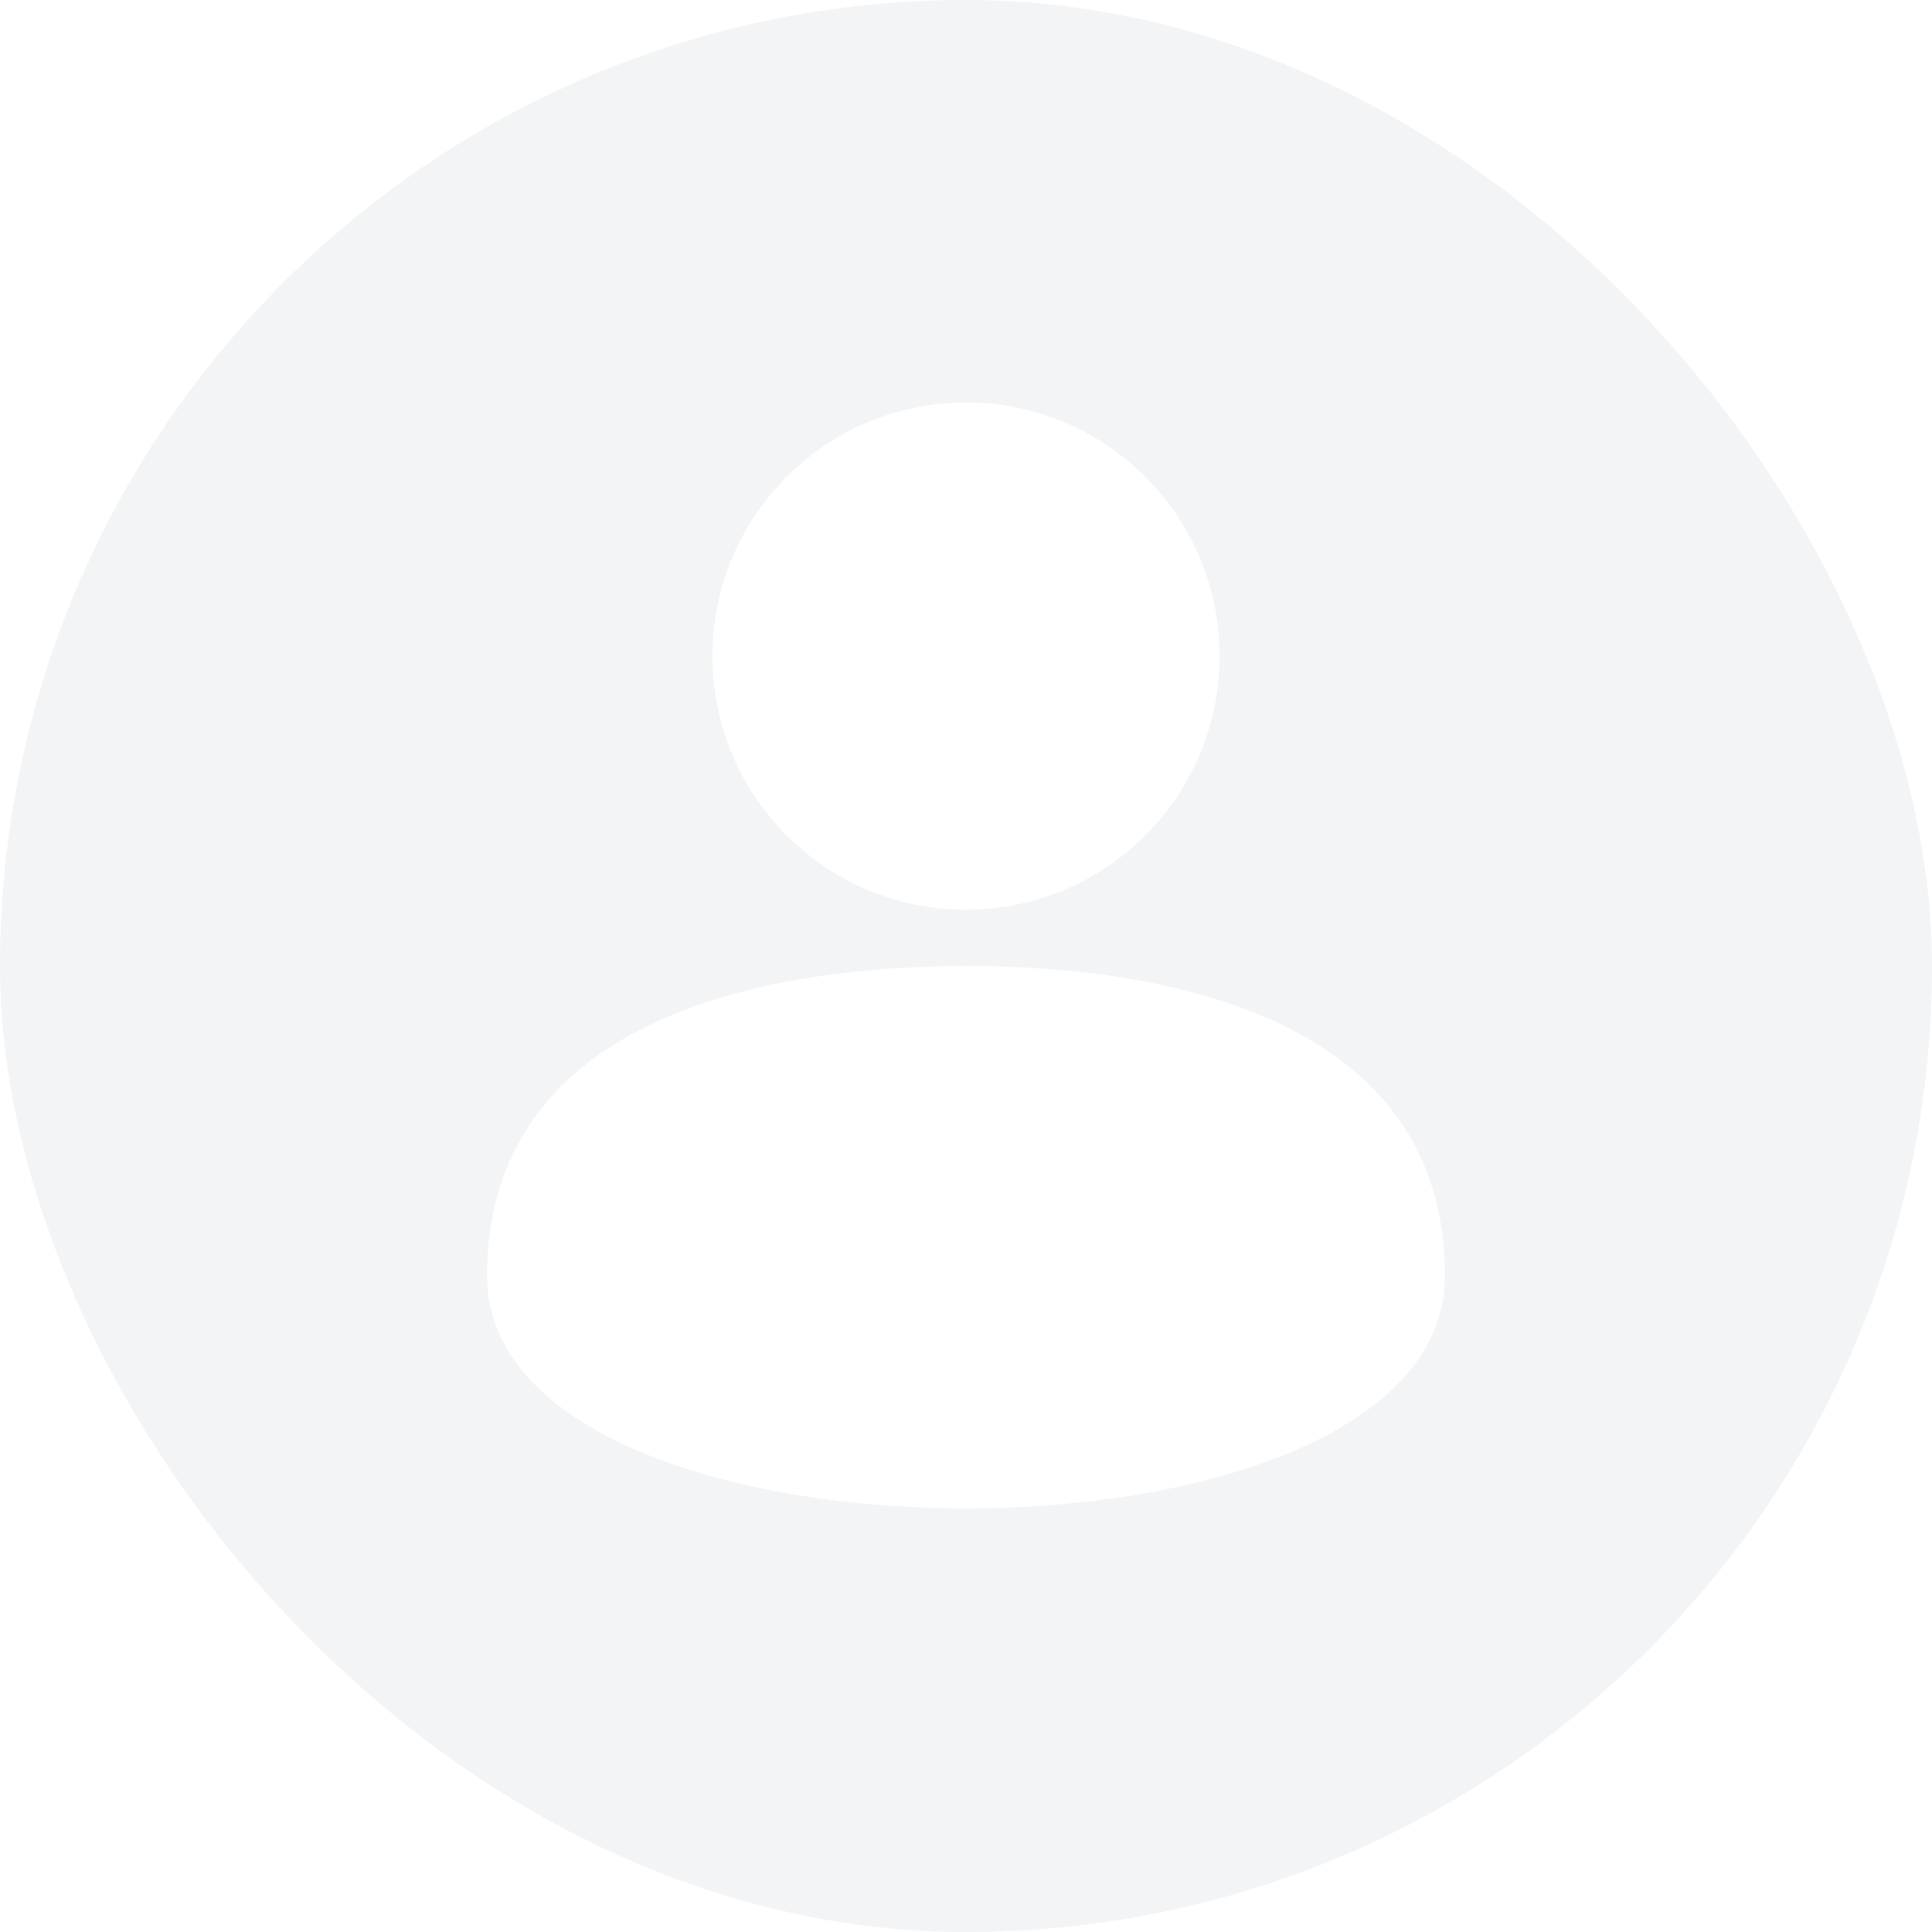 <!--
  - * @LastEditors: zhanghengxin ezreal.zhang@icewhale.org
  - * @LastEditTime: 2023/7/26 下午3:46
  - * @FilePath: /CasaOS-UI/main/src/assets/img/account/default-avatar.svg
  - * @Description:
  - *
  - * Copyright (c) 2023 by IceWhale, All Rights Reserved.
  -
  -->

<svg width="80" height="80" viewBox="0 0 80 80" fill="none" xmlns="http://www.w3.org/2000/svg">
	<g filter="url(#filter0_b_2348_2767)">
		<rect width="80" height="80" rx="40" fill="#D3D9DF" fill-opacity="0.3"/>
	</g>
	<path fill-rule="evenodd" clip-rule="evenodd"
		  d="M40 37.667C45.799 37.667 50.5 32.966 50.5 27.167C50.5 21.368 45.799 16.667 40 16.667C34.201 16.667 29.5 21.368 29.5 27.167C29.5 32.966 34.201 37.667 40 37.667Z"
		  fill="white"/>
	<path fill-rule="evenodd" clip-rule="evenodd"
		  d="M40 40C31.323 40 20.167 42.333 20.167 52.833C20.167 65.667 59.833 65.667 59.833 52.833C59.833 42.333 48.677 40 40 40Z"
		  fill="white"/>
	<defs>
		<filter id="filter0_b_2348_2767" x="-24" y="-24" width="128" height="128" filterUnits="userSpaceOnUse"
				color-interpolation-filters="sRGB">
			<feFlood flood-opacity="0" result="BackgroundImageFix"/>
			<feGaussianBlur in="BackgroundImageFix" stdDeviation="12"/>
			<feComposite in2="SourceAlpha" operator="in" result="effect1_backgroundBlur_2348_2767"/>
			<feBlend mode="normal" in="SourceGraphic" in2="effect1_backgroundBlur_2348_2767" result="shape"/>
		</filter>
	</defs>
</svg>
